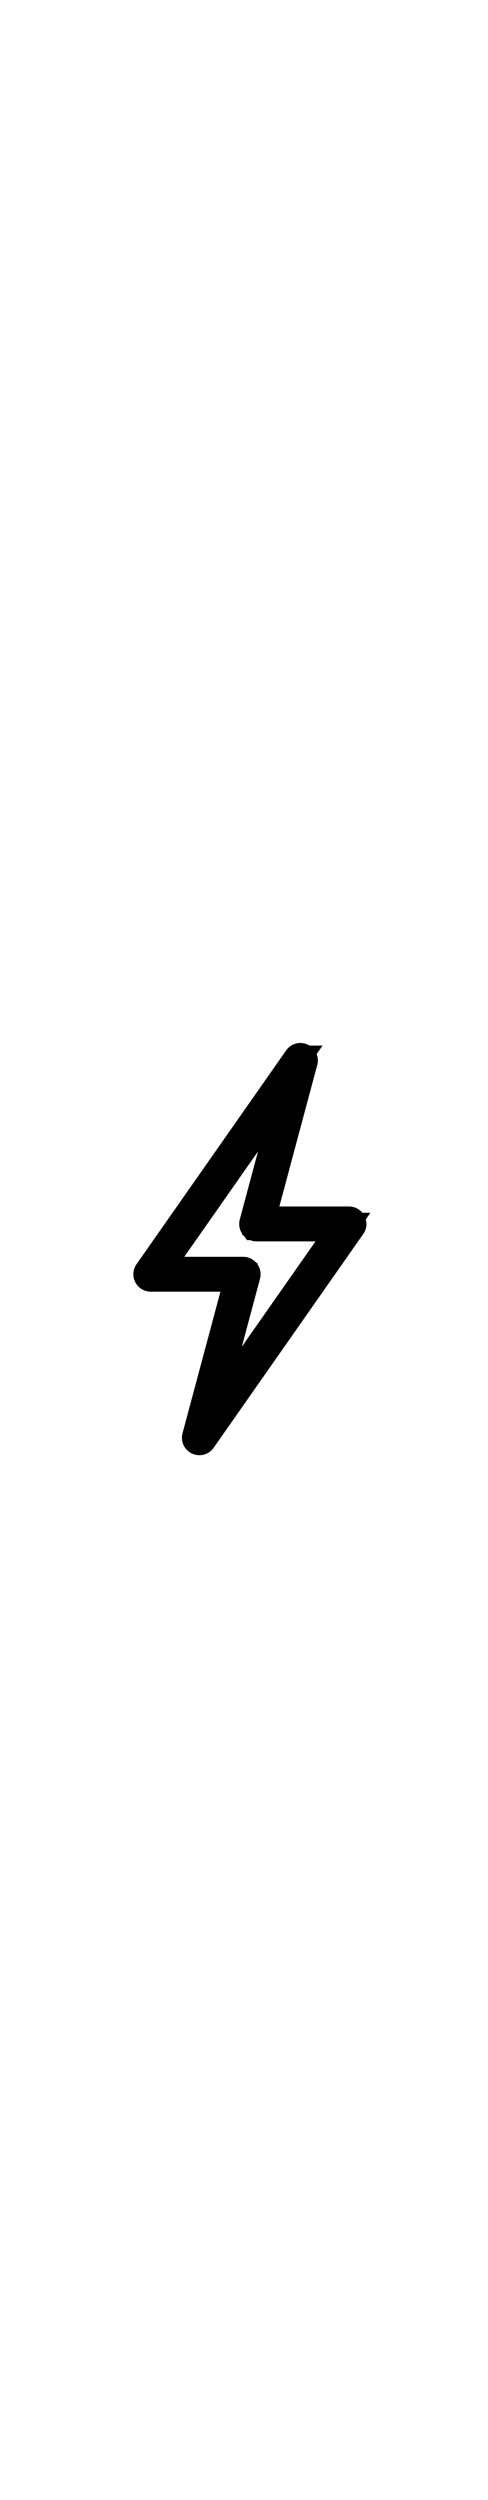 <?xml version="1.0" encoding="UTF-8" standalone="no"?>
<svg
   viewBox="495 168 512 512"
   version="1.1"
   id="svg2"
   sodipodi:docname="lightningcss.svg"
   width="512"
   height="512"
   inkscape:version="1.3 (0e150ed6c4, 2023-07-21)"
   inkscape:export-filename="lightningcss.png"
   inkscape:export-xdpi="96"
   inkscape:export-ydpi="96"
   xmlns:inkscape="http://www.inkscape.org/namespaces/inkscape"
   xmlns:sodipodi="http://sodipodi.sourceforge.net/DTD/sodipodi-0.dtd"
   xmlns="http://www.w3.org/2000/svg"
   xmlns:svg="http://www.w3.org/2000/svg">
  <defs
     id="defs2">
    <filter
       inkscape:collect="always"
       style="color-interpolation-filters:sRGB"
       id="filter3"
       x="-0.217"
       y="-0.116"
       width="1.434"
       height="1.231">
      <feGaussianBlur
         inkscape:collect="always"
         stdDeviation="16.804"
         id="feGaussianBlur3" />
    </filter>
  </defs>
  <sodipodi:namedview
     id="namedview2"
     pagecolor="#ffffff"
     bordercolor="#666666"
     borderopacity="1.0"
     inkscape:showpageshadow="2"
     inkscape:pageopacity="0.0"
     inkscape:pagecheckerboard="0"
     inkscape:deskcolor="#d1d1d1"
     inkscape:zoom="1.1911315"
     inkscape:cx="278.3068"
     inkscape:cy="252.28113"
     inkscape:window-width="1920"
     inkscape:window-height="1017"
     inkscape:window-x="-8"
     inkscape:window-y="-8"
     inkscape:window-maximized="1"
     inkscape:current-layer="svg2" />
  <style
     id="style1">&#10;svg {&#10;    --gold: lab(80% 14.151 81.115);&#10;    --gold-text: lab(85% 14.151 81.115);&#10;    --gold-shadow: lab(80% 14.151 81.115/.7);&#10;    filter: drop-shadow(0 0 5px lab(80% 14.151 81.115/.7))drop-shadow(0 0 20px lab(80% 14.151 81.115/.7));&#10;    grid-area: logo;&#10;    place-self: center end;&#10;    width: 100px;&#10;}&#10;svg .outer {&#10;    stroke-width: 30px;&#10;    stroke: lab(80% 14.151 81.115);&#10;}&#10;svg .inner {&#10;    fill: lch(100% 82.34 80.104);&#10;}&#10;</style>
  <path
     class="outer"
     stroke-width="21.781"
     stroke="#f9bb03"
     d="m 699.238,645.157 c -0.515,0 -1.038,-0.109 -1.532,-0.341 a 3.641,3.641 0 0 1 -1.975,-4.233 l 49.355,-184.201 H 643.115 a 3.652,3.652 0 0 1 -3.224,-1.953 c -0.624,-1.198 -0.53,-2.65 0.247,-3.761 l 19.494,-27.843 q 18.557,-26.507 76.168,-108.781 l 77.184,-110.226 a 3.624,3.624 0 0 1 4.509,-1.205 3.641,3.641 0 0 1 1.975,4.233 L 770.113,391.046 H 872.083 c 1.35,0 2.592,0.755 3.216,1.953 0.624,1.198 0.53,2.65 -0.247,3.761 L 702.207,643.61 a 3.635,3.635 0 0 1 -2.977,1.546 z M 650.093,449.129 h 99.735 c 1.125,0 2.193,0.523 2.882,1.423 0.69,0.893 0.922,2.062 0.624,3.151 L 708.081,622.585 865.114,398.314 h -99.727 c -1.125,0 -2.193,-0.523 -2.882,-1.423 a 3.605,3.605 0 0 1 -0.624,-3.151 l 45.253,-168.882 -65.372,93.36 q -57.61,82.274 -76.168,108.781 l -15.493,22.129 z"
     id="path3"
     style="mix-blend-mode:normal;filter:url(#filter3)"
     transform="matrix(0.908,0,0,0.908,69.093,38.207)" />
  <path
     class="outer"
     stroke-width="19.782"
     stroke="#f9bb03"
     d="m 704.177,624.172 c -0.468,0 -0.943,-0.099 -1.391,-0.31 a 3.307,3.307 0 0 1 -1.794,-3.844 l 44.827,-167.301 h -92.615 a 3.317,3.317 0 0 1 -2.928,-1.774 c -0.567,-1.088 -0.481,-2.407 0.224,-3.416 l 17.705,-25.289 q 16.855,-24.075 69.18,-98.801 l 70.103,-100.113 a 3.291,3.291 0 0 1 4.095,-1.095 3.307,3.307 0 0 1 1.794,3.844 l -44.827,167.301 h 92.615 c 1.227,0 2.354,0.686 2.921,1.774 0.567,1.088 0.481,2.407 -0.224,3.416 L 706.874,622.767 a 3.301,3.301 0 0 1 -2.704,1.405 z M 659.541,446.129 h 90.584 c 1.022,0 1.991,0.475 2.618,1.292 0.626,0.811 0.837,1.873 0.567,2.862 L 712.208,603.671 854.834,399.976 h -90.578 c -1.022,0 -1.991,-0.475 -2.618,-1.292 a 3.275,3.275 0 0 1 -0.567,-2.862 l 41.101,-153.387 -59.374,84.795 q -52.325,74.725 -69.18,98.801 l -14.072,20.099 z"
     id="path1" />
  <path
     class="inner"
     fill="#fff157"
     d="m 704.177,624.172 c -0.468,0 -0.943,-0.099 -1.391,-0.31 a 3.307,3.307 0 0 1 -1.794,-3.844 l 44.827,-167.301 h -92.615 a 3.317,3.317 0 0 1 -2.928,-1.774 c -0.567,-1.088 -0.481,-2.407 0.224,-3.416 l 17.705,-25.289 q 16.855,-24.075 69.18,-98.801 l 70.103,-100.113 a 3.291,3.291 0 0 1 4.095,-1.095 3.307,3.307 0 0 1 1.794,3.844 l -44.827,167.301 h 92.615 c 1.227,0 2.354,0.686 2.921,1.774 0.567,1.088 0.481,2.407 -0.224,3.416 L 706.874,622.767 a 3.301,3.301 0 0 1 -2.704,1.405 z M 659.541,446.129 h 90.584 c 1.022,0 1.991,0.475 2.618,1.292 0.626,0.811 0.837,1.873 0.567,2.862 L 712.208,603.671 854.834,399.976 h -90.578 c -1.022,0 -1.991,-0.475 -2.618,-1.292 a 3.275,3.275 0 0 1 -0.567,-2.862 l 41.101,-153.387 -59.374,84.795 q -52.325,74.725 -69.18,98.801 l -14.072,20.099 z"
     id="path2"
     style="stroke-width:0.659" />
</svg>
